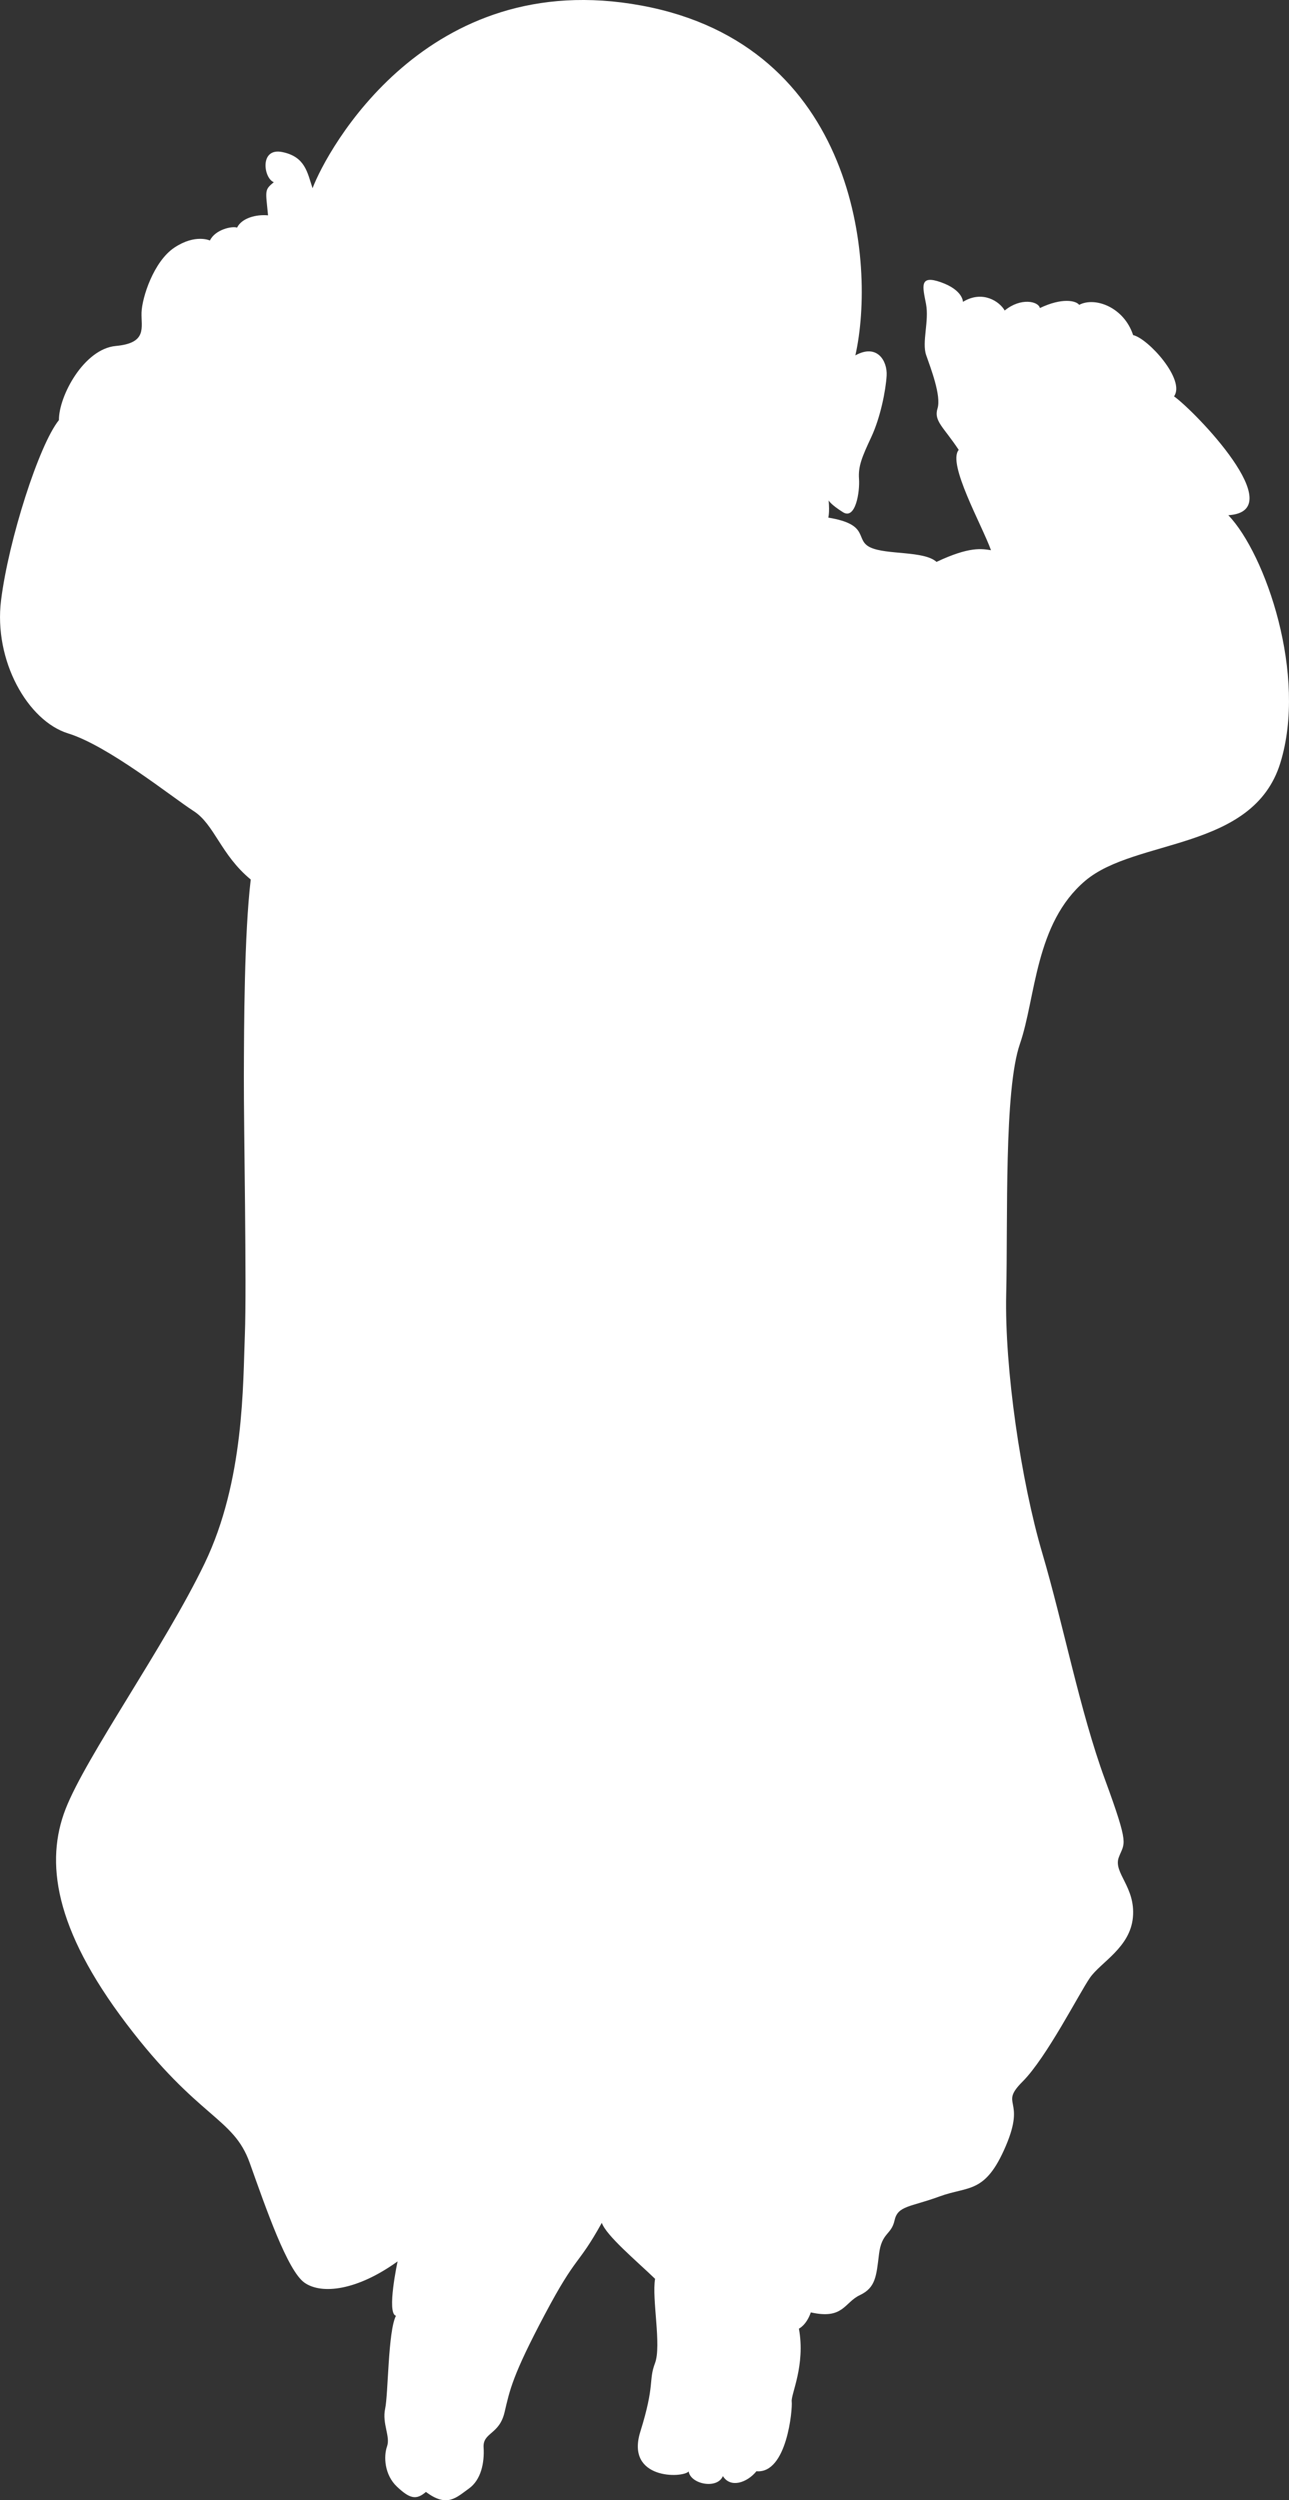 <?xml version="1.0" encoding="UTF-8" standalone="no"?>
<!-- Created with Inkscape (http://www.inkscape.org/) -->

<svg
   width="139.821mm"
   height="270.998mm"
   viewBox="0 0 139.821 270.998"
   version="1.1"
   id="svg1"
   xml:space="preserve"
   inkscape:version="1.3 (0e150ed, 2023-07-21)"
   sodipodi:docname="Human_Baby_Male-front.svg"
   xmlns:inkscape="http://www.inkscape.org/namespaces/inkscape"
   xmlns:sodipodi="http://sodipodi.sourceforge.net/DTD/sodipodi-0.dtd"
   xmlns="http://www.w3.org/2000/svg"
   xmlns:svg="http://www.w3.org/2000/svg"><rect x="0" y="0" width="139.821" height="270.998" fill="#333333" stroke="none"/><sodipodi:namedview
     id="namedview1"
     pagecolor="#505050"
     bordercolor="#ffffff"
     borderopacity="1"
     inkscape:showpageshadow="0"
     inkscape:pageopacity="0"
     inkscape:pagecheckerboard="1"
     inkscape:deskcolor="#505050"
     inkscape:document-units="mm"
     inkscape:zoom="0.45968013"
     inkscape:cx="188.17433"
     inkscape:cy="500.34792"
     inkscape:current-layer="layer1" /><defs
     id="defs1" /><g
     inkscape:label="Layer 1"
     inkscape:groupmode="layer"
     id="layer1"
     transform="translate(-42.26,-15.426)"><path
       style="fill:#ffffff;fill-opacity:1;stroke:none;stroke-width:1.1;stroke-linejoin:round"
       d="m 132.106,71.53 c 4.601,0.756 2.809,2.411 4.568,3.233 1.76,0.822 5.806,0.339 7.174,1.568 3.602,-1.704 4.922,-1.414 5.909,-1.268 -0.987,-2.732 -4.768,-9.401 -3.501,-10.872 -1.631,-2.474 -2.728,-3.122 -2.301,-4.492 0.427,-1.37 -0.748,-4.392 -1.233,-5.788 -0.484,-1.395 0.342,-3.692 -0.016,-5.548 -0.357,-1.856 -0.77,-3.194 1.631,-2.339 2.401,0.855 2.376,2.121 2.376,2.121 2.132,-1.309 3.991,-0.025 4.529,0.939 1.735,-1.431 3.665,-1.006 3.816,-0.267 2.401,-1.147 3.913,-0.815 4.262,-0.346 1.705,-0.902 4.851,0.235 5.853,3.276 1.65,0.377 5.711,4.864 4.436,6.64 2.277,1.618 12.756,12.448 5.892,12.883 4.026,4.205 8.593,17.351 5.632,26.877 -2.962,9.526 -15.685,8.12 -21.152,12.743 -5.467,4.623 -5.351,12.653 -7.088,17.684 -1.737,5.031 -1.298,18.976 -1.487,27.081 -0.19,8.104 1.607,20.298 3.916,28.125 2.309,7.827 4.079,17.118 6.789,24.503 2.71,7.385 2.129,6.79 1.506,8.466 -0.623,1.676 1.834,3.204 1.533,6.494 -0.301,3.29 -3.494,4.867 -4.661,6.552 -1.167,1.685 -4.706,8.649 -7.303,11.248 -2.596,2.599 0.406,1.767 -1.828,6.995 -2.235,5.228 -4.018,4.296 -7.191,5.461 -3.173,1.165 -4.52,0.984 -4.873,2.592 -0.353,1.608 -1.397,1.289 -1.687,3.668 -0.29,2.379 -0.362,3.625 -2.071,4.432 -1.709,0.807 -1.791,2.67 -5.323,1.873 -0.489,1.406 -1.293,1.76 -1.293,1.76 0.727,3.984 -0.882,7.119 -0.781,7.91 0.101,0.79 -0.51,7.842 -3.825,7.548 -1.027,1.261 -2.826,1.85 -3.639,0.525 -0.61,1.455 -3.503,0.885 -3.714,-0.503 -0.659,0.743 -6.866,0.894 -5.246,-4.297 1.62,-5.19 0.869,-5.521 1.593,-7.431 0.725,-1.911 -0.358,-6.953 0.01,-9.149 -2.057,-1.981 -5.28,-4.667 -5.779,-6.069 -2.653,4.778 -2.681,3.327 -6.191,9.946 -3.51,6.619 -3.781,8.142 -4.358,10.592 -0.577,2.451 -2.375,2.162 -2.273,3.815 0.102,1.653 -0.273,3.512 -1.603,4.454 -1.33,0.942 -2.344,2.103 -4.652,0.358 -1.056,0.916 -1.76,0.731 -3.136,-0.562 -1.375,-1.294 -1.465,-3.292 -1.082,-4.373 0.383,-1.081 -0.553,-2.459 -0.207,-4.082 0.346,-1.623 0.305,-8.385 1.174,-10.075 -1.04,-0.247 0.177,-5.894 0.177,-5.894 -4.401,3.168 -8.231,3.606 -10.087,2.317 -1.856,-1.289 -4.184,-8.047 -5.958,-13.007 -1.774,-4.96 -5.529,-4.731 -13.379,-15.079 -7.85,-10.348 -8.802,-17.58 -6.59,-23.265 2.212,-5.685 10.749,-17.632 15.078,-26.613 4.328,-8.981 4.156,-19.477 4.368,-24.778 0.212,-5.301 -0.126,-22.597 -0.108,-28.053 0.018,-5.456 0.04,-15.33 0.746,-21.302 -3.263,-2.689 -3.925,-5.966 -6.208,-7.43 -2.283,-1.463 -9.226,-7.056 -13.603,-8.407 -4.377,-1.351 -8.092,-7.9 -7.271,-14.445 0.821,-6.545 4.109,-16.831 6.274,-19.514 -0.017,-2.622 2.725,-7.721 6.172,-8.036 3.446,-0.316 2.738,-1.995 2.79,-3.622 0.052,-1.627 1.313,-5.556 3.581,-7.052 2.268,-1.496 3.837,-0.756 3.837,-0.756 0.582,-1.208 2.418,-1.585 2.944,-1.398 0.517,-1.045 2.07,-1.45 3.36,-1.33 -0.26,-2.718 -0.412,-2.737 0.626,-3.594 -1.113,-0.417 -1.575,-3.775 0.919,-3.266 2.494,0.509 2.717,2.219 3.284,3.922 1.535,-4.091 12.372,-24.103 35.678,-19.801 23.306,4.302 25.457,27.898 23.201,37.919 2.351,-1.31 3.487,0.594 3.393,2.193 -0.094,1.599 -0.671,4.533 -1.67,6.67 -0.999,2.137 -1.427,3.146 -1.327,4.528 0.1,1.382 -0.372,4.465 -1.74,3.607 -1.367,-0.858 -1.555,-1.282 -1.555,-1.282 0.123,1.369 -0.045,1.856 -0.035,1.867 z"
       id="path1"
       sodipodi:nodetypes="cscccsssscccccccsssssssssssssssccscccssccsssscsssccssssssscssscsssccccscscssssccc" /></g></svg>
